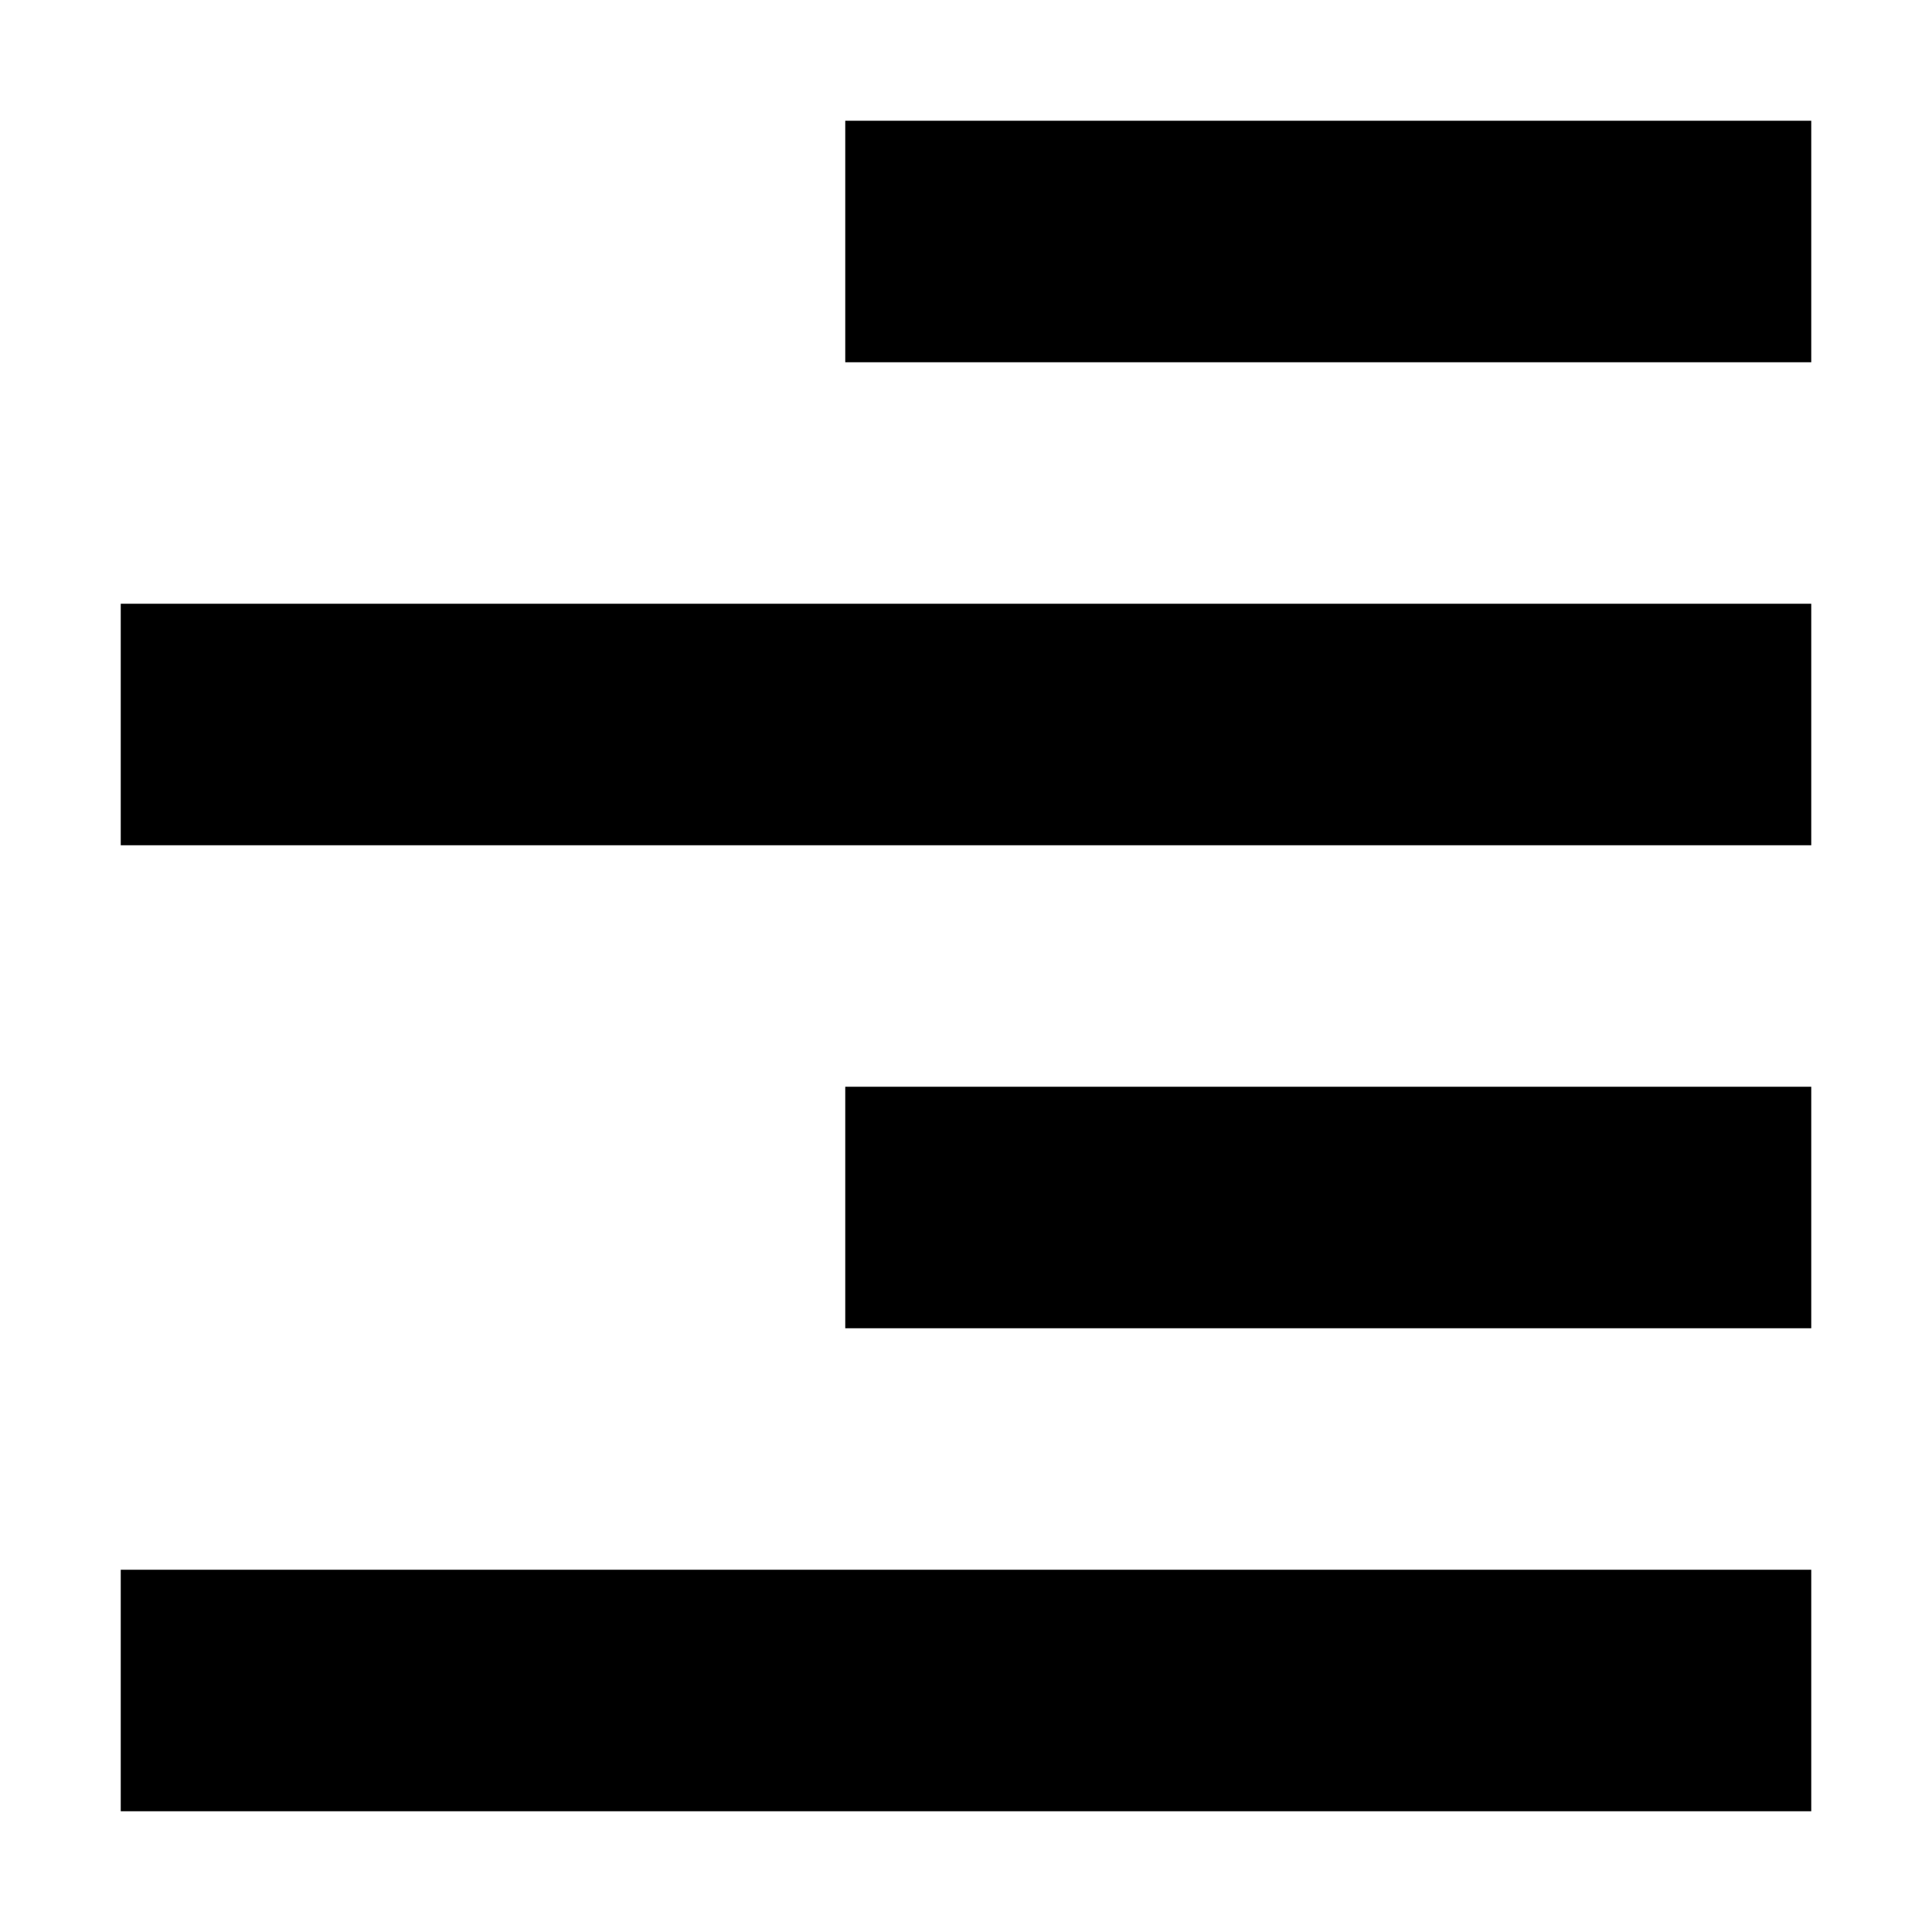 <svg width="16" height="16" viewBox="0 0 16 16" fill="none" xmlns="http://www.w3.org/2000/svg">
<path d="M15 1H7V3H15V1Z" fill="black"/>
<path d="M1 5H15V7H1V5Z" fill="black"/>
<path d="M7 9H15V11H7V9Z" fill="black"/>
<path d="M1 13H15V15H1V13Z" fill="black"/>
</svg>
